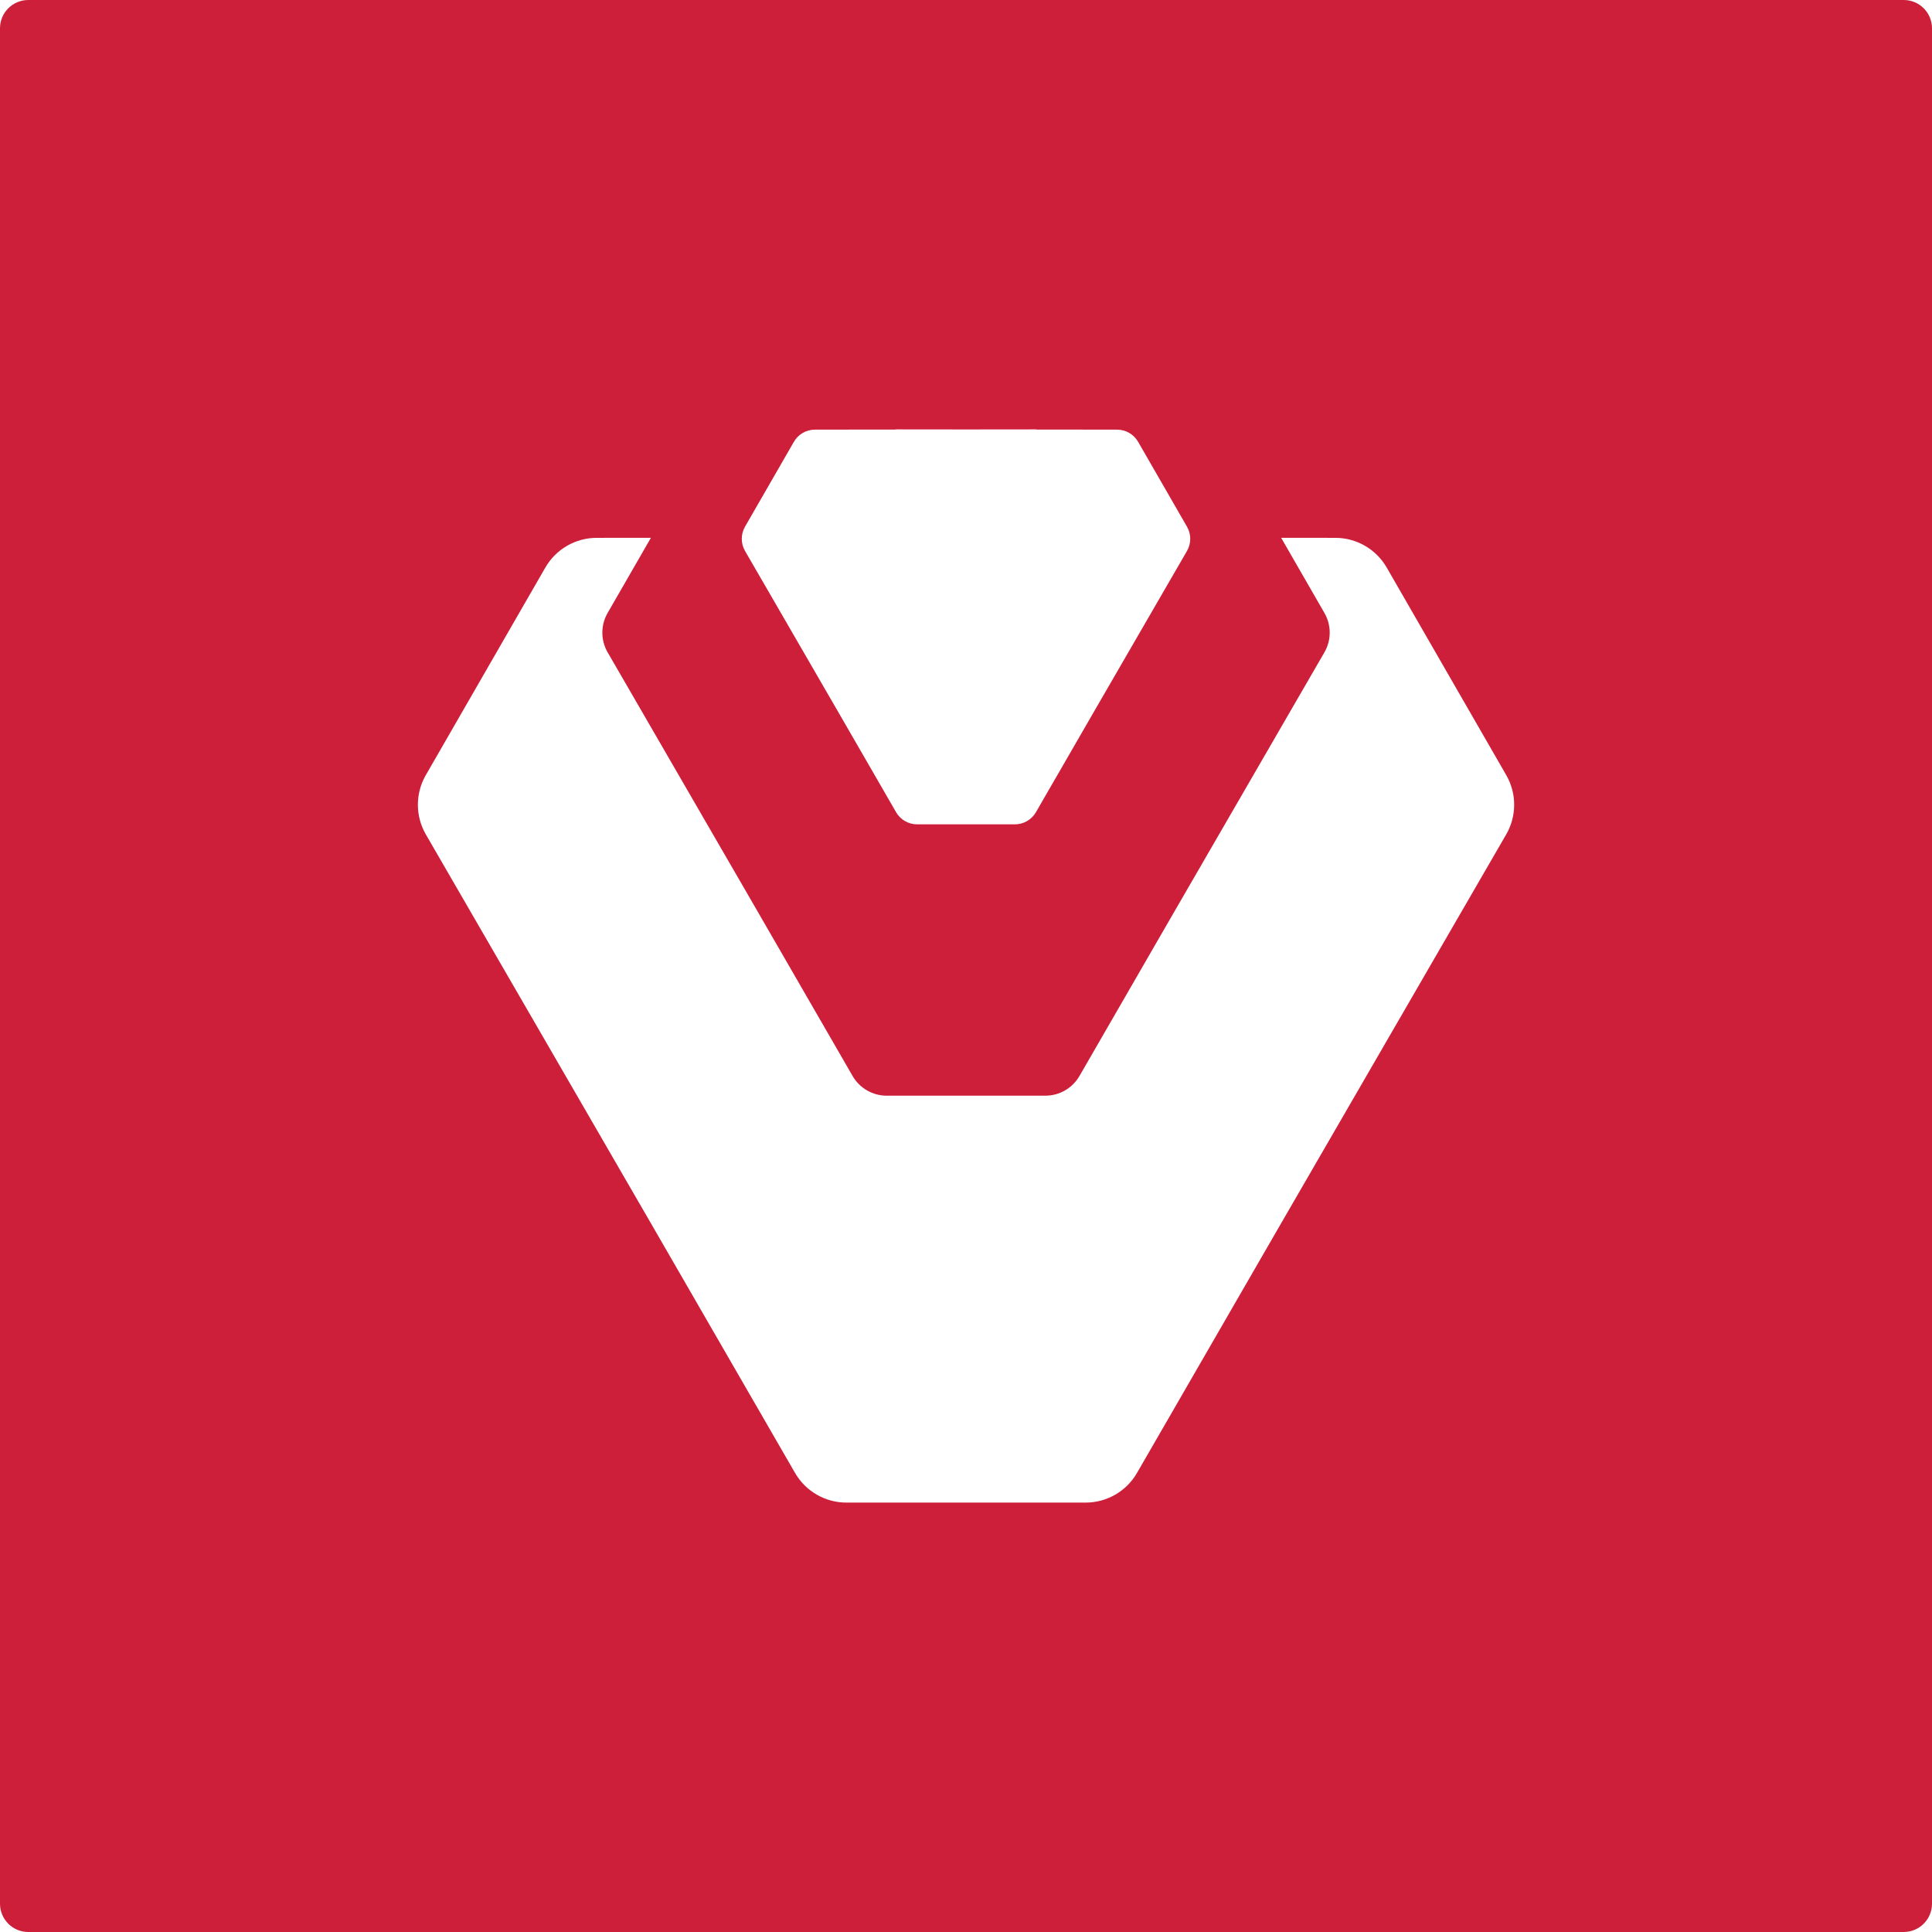 <?xml version="1.0" encoding="UTF-8"?><svg id="Layer_1" xmlns="http://www.w3.org/2000/svg" viewBox="0 0 1080 1080"><defs><style>.cls-1{fill:#cd1f3a;}</style></defs><path class="cls-1" d="M1064.19,0H15.81C7.08,0,0,7.08,0,15.81V1064.19c0,8.73,7.08,15.81,15.81,15.81H1064.19c8.73,0,15.81-7.08,15.81-15.81V15.81C1080,7.08,1072.92,0,1064.19,0ZM416.46,294.44l6.77-11.76,20.57-35.72c2.42-4.2,6.89-6.79,11.74-6.79l45.25-.05-.05-.09,39.26,.04,39.26-.04-.05,.09,45.25,.05c4.84,0,9.32,2.59,11.74,6.79l20.57,35.72,6.77,11.76c2.42,4.2,2.41,9.37-.01,13.56l-52.1,90.01-32.34,56.02c-2.42,4.2-6.9,6.78-11.75,6.78h-54.68c-4.85,0-9.32-2.58-11.74-6.78l-32.34-56.02-52.1-90.01c-2.43-4.19-2.43-9.36-.02-13.56Zm425.51,172.02l-127.34,220.01-79.05,136.92c-5.92,10.26-16.86,16.57-28.71,16.57h-133.73c-11.84,0-22.78-6.32-28.7-16.57l-79.05-136.92-127.34-220.01c-5.93-10.25-5.94-22.88-.03-33.15l16.55-28.74,50.28-87.31c5.91-10.26,16.85-16.59,28.69-16.6l30.32-.03-13.23,22.97-10.98,19.07c-3.92,6.81-3.91,15.19,.02,21.99l84.49,145.98,52.45,90.85c3.93,6.81,11.19,11,19.05,11h88.71c7.86,0,15.12-4.19,19.05-11l52.45-90.85,84.49-145.98c3.94-6.8,3.94-15.18,.02-21.99l-10.98-19.07-13.23-22.97,30.32,.03c11.84,.01,22.78,6.34,28.69,16.6l50.28,87.31,16.55,28.74c5.91,10.26,5.9,22.9-.03,33.15Z"/></svg>